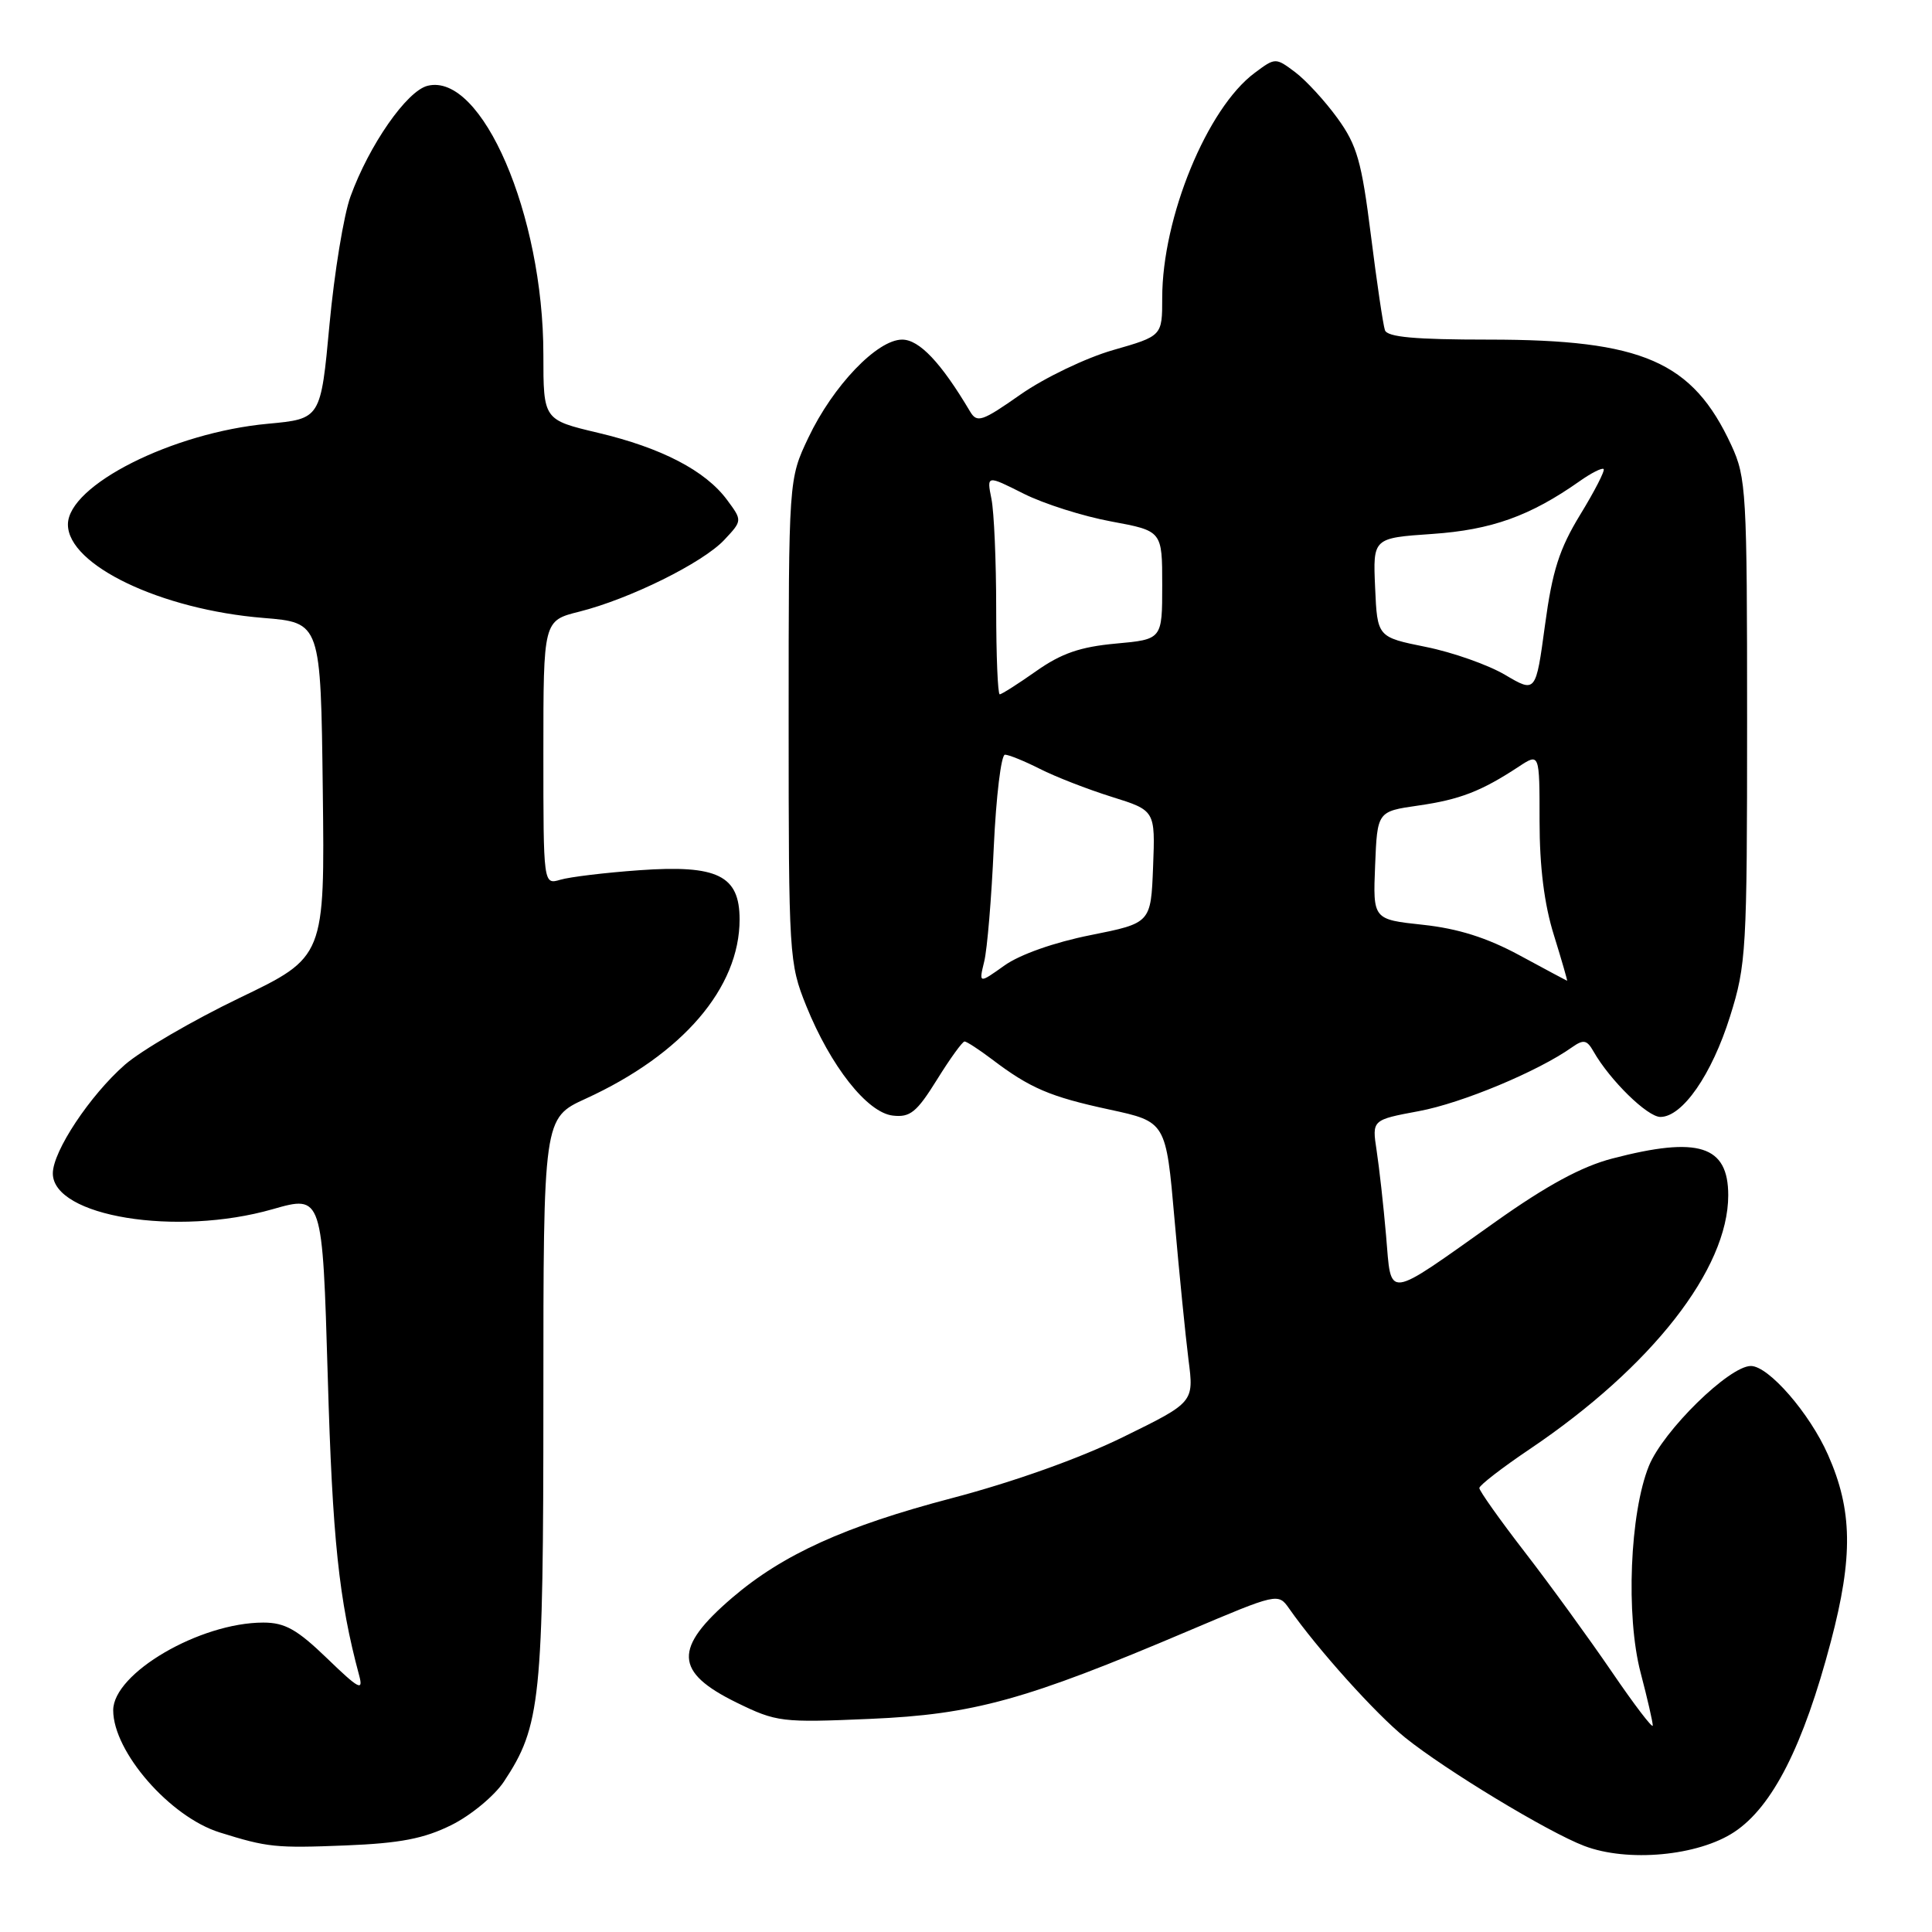 <?xml version="1.0" encoding="UTF-8" standalone="no"?>
<!DOCTYPE svg PUBLIC "-//W3C//DTD SVG 1.1//EN" "http://www.w3.org/Graphics/SVG/1.1/DTD/svg11.dtd" >
<svg xmlns="http://www.w3.org/2000/svg" xmlns:xlink="http://www.w3.org/1999/xlink" version="1.1" viewBox="0 0 256 256">
 <g >
 <path fill="currentColor"
d=" M 229.80 242.75 C 234.87 239.40 238.96 231.33 242.60 217.51 C 245.56 206.28 245.47 200.10 242.22 192.77 C 239.79 187.26 234.35 181.00 232.00 181.00 C 229.13 181.00 220.40 189.56 218.49 194.24 C 215.96 200.48 215.41 214.09 217.39 221.64 C 218.28 225.02 219.00 228.17 219.00 228.64 C 219.00 229.10 216.55 225.89 213.55 221.49 C 210.55 217.10 205.38 209.98 202.05 205.67 C 198.72 201.36 196.01 197.53 196.02 197.17 C 196.04 196.80 199.05 194.47 202.72 192.00 C 218.87 181.11 229.00 168.15 229.00 158.38 C 229.00 151.78 225.06 150.53 213.64 153.51 C 209.59 154.56 204.96 157.07 198.18 161.88 C 183.39 172.36 184.40 172.23 183.66 163.71 C 183.32 159.74 182.75 154.68 182.41 152.45 C 181.79 148.39 181.79 148.39 188.01 147.23 C 193.68 146.18 203.79 141.97 208.30 138.77 C 209.82 137.70 210.27 137.78 211.14 139.31 C 213.31 143.13 218.29 148.00 220.01 148.00 C 222.93 148.00 226.82 142.40 229.24 134.68 C 231.39 127.85 231.50 125.93 231.50 95.50 C 231.50 65.16 231.39 63.27 229.41 58.99 C 224.27 47.88 217.65 45.00 197.29 45.00 C 187.50 45.00 183.82 44.67 183.51 43.75 C 183.27 43.06 182.43 37.40 181.65 31.16 C 180.42 21.38 179.82 19.25 177.22 15.66 C 175.56 13.37 173.03 10.62 171.60 9.55 C 169.02 7.62 168.98 7.62 166.25 9.66 C 159.95 14.34 154.00 28.83 154.00 39.47 C 154.00 44.52 154.00 44.52 147.48 46.39 C 143.89 47.42 138.40 50.06 135.26 52.25 C 130.10 55.87 129.46 56.08 128.53 54.51 C 124.69 48.04 121.81 45.00 119.54 45.00 C 116.23 45.00 110.37 51.13 107.11 58.00 C 104.50 63.50 104.50 63.50 104.50 95.50 C 104.50 126.71 104.56 127.64 106.83 133.28 C 110.06 141.28 114.90 147.42 118.29 147.82 C 120.60 148.09 121.46 147.39 124.15 143.07 C 125.88 140.28 127.53 138.00 127.81 138.00 C 128.08 138.00 129.70 139.05 131.41 140.34 C 136.48 144.19 139.12 145.32 147.00 147.02 C 154.50 148.64 154.50 148.64 155.63 161.57 C 156.25 168.68 157.09 177.04 157.48 180.16 C 158.21 185.81 158.21 185.81 148.85 190.40 C 143.12 193.22 134.32 196.36 126.10 198.52 C 111.97 202.23 103.73 205.97 97.03 211.70 C 89.21 218.40 89.34 221.55 97.60 225.60 C 102.90 228.19 103.56 228.27 115.31 227.76 C 129.02 227.17 135.89 225.27 157.43 216.12 C 169.27 211.10 169.36 211.07 170.81 213.13 C 174.58 218.52 182.30 227.11 186.19 230.24 C 191.53 234.54 205.09 242.75 209.91 244.59 C 215.66 246.79 225.00 245.93 229.80 242.75 Z  M 59.81 241.83 C 62.39 240.55 65.51 237.96 66.76 236.09 C 71.65 228.71 72.00 225.30 72.00 185.39 C 72.00 148.15 72.00 148.15 77.61 145.58 C 90.44 139.71 98.00 130.90 98.00 121.83 C 98.00 116.00 95.08 114.57 84.71 115.31 C 80.20 115.63 75.49 116.20 74.25 116.57 C 72.00 117.23 72.00 117.23 72.00 99.74 C 72.00 82.24 72.00 82.24 76.75 81.05 C 83.43 79.37 93.10 74.59 95.96 71.55 C 98.37 68.98 98.37 68.98 96.34 66.24 C 93.47 62.36 87.65 59.34 79.25 57.35 C 72.00 55.63 72.00 55.63 72.00 46.98 C 72.00 28.47 63.85 9.57 56.65 11.37 C 53.90 12.06 48.92 19.21 46.44 26.04 C 45.55 28.49 44.30 36.12 43.66 43.00 C 42.50 55.50 42.50 55.50 35.50 56.15 C 22.87 57.31 9.00 64.30 9.00 69.50 C 9.00 74.88 21.34 80.78 34.91 81.88 C 42.50 82.50 42.50 82.50 42.77 104.65 C 43.04 126.80 43.04 126.80 31.74 132.23 C 25.53 135.22 18.70 139.20 16.55 141.08 C 11.92 145.14 7.00 152.55 7.00 155.48 C 7.00 161.19 23.38 163.87 36.11 160.23 C 42.72 158.34 42.72 158.34 43.43 182.42 C 44.05 203.91 44.90 212.00 47.59 222.00 C 48.17 224.14 47.56 223.82 43.35 219.75 C 39.37 215.91 37.76 215.00 34.89 215.00 C 26.49 215.00 15.00 221.71 15.00 226.62 C 15.00 232.12 22.53 240.76 29.12 242.81 C 35.46 244.79 36.51 244.90 45.81 244.53 C 53.02 244.24 56.18 243.63 59.81 241.83 Z  M 130.41 127.42 C 130.81 125.82 131.38 118.99 131.68 112.25 C 131.99 105.51 132.66 100.00 133.16 100.00 C 133.67 100.00 135.75 100.85 137.79 101.88 C 139.83 102.92 144.10 104.58 147.29 105.58 C 153.08 107.39 153.08 107.39 152.79 114.85 C 152.50 122.31 152.50 122.31 144.50 123.91 C 139.72 124.86 135.13 126.48 133.10 127.93 C 129.70 130.35 129.70 130.35 130.41 127.42 Z  M 201.34 126.58 C 197.03 124.25 193.20 123.04 188.55 122.54 C 181.92 121.83 181.92 121.83 182.21 114.68 C 182.50 107.52 182.50 107.52 187.93 106.74 C 193.44 105.95 196.28 104.85 201.25 101.58 C 204.00 99.77 204.00 99.77 204.00 108.80 C 204.00 114.85 204.62 119.83 205.90 123.91 C 206.94 127.26 207.72 129.98 207.65 129.96 C 207.57 129.93 204.73 128.42 201.34 126.58 Z  M 132.00 80.62 C 132.00 74.37 131.72 67.83 131.37 66.10 C 130.74 62.95 130.74 62.95 135.63 65.41 C 138.31 66.76 143.55 68.42 147.26 69.10 C 154.00 70.35 154.00 70.35 154.00 77.53 C 154.00 84.72 154.00 84.72 147.84 85.28 C 143.15 85.71 140.64 86.57 137.31 88.92 C 134.91 90.61 132.73 92.00 132.47 92.00 C 132.21 92.00 132.00 86.88 132.00 80.62 Z  M 199.43 89.42 C 197.20 88.10 192.47 86.43 188.93 85.72 C 182.50 84.42 182.50 84.42 182.21 77.85 C 181.92 71.29 181.92 71.29 189.79 70.75 C 197.63 70.21 202.75 68.38 209.31 63.76 C 210.85 62.67 212.28 61.95 212.49 62.15 C 212.69 62.36 211.30 65.07 209.39 68.19 C 206.62 72.73 205.69 75.63 204.72 82.83 C 203.50 91.82 203.50 91.82 199.43 89.42 Z "/>
</g>
</svg>